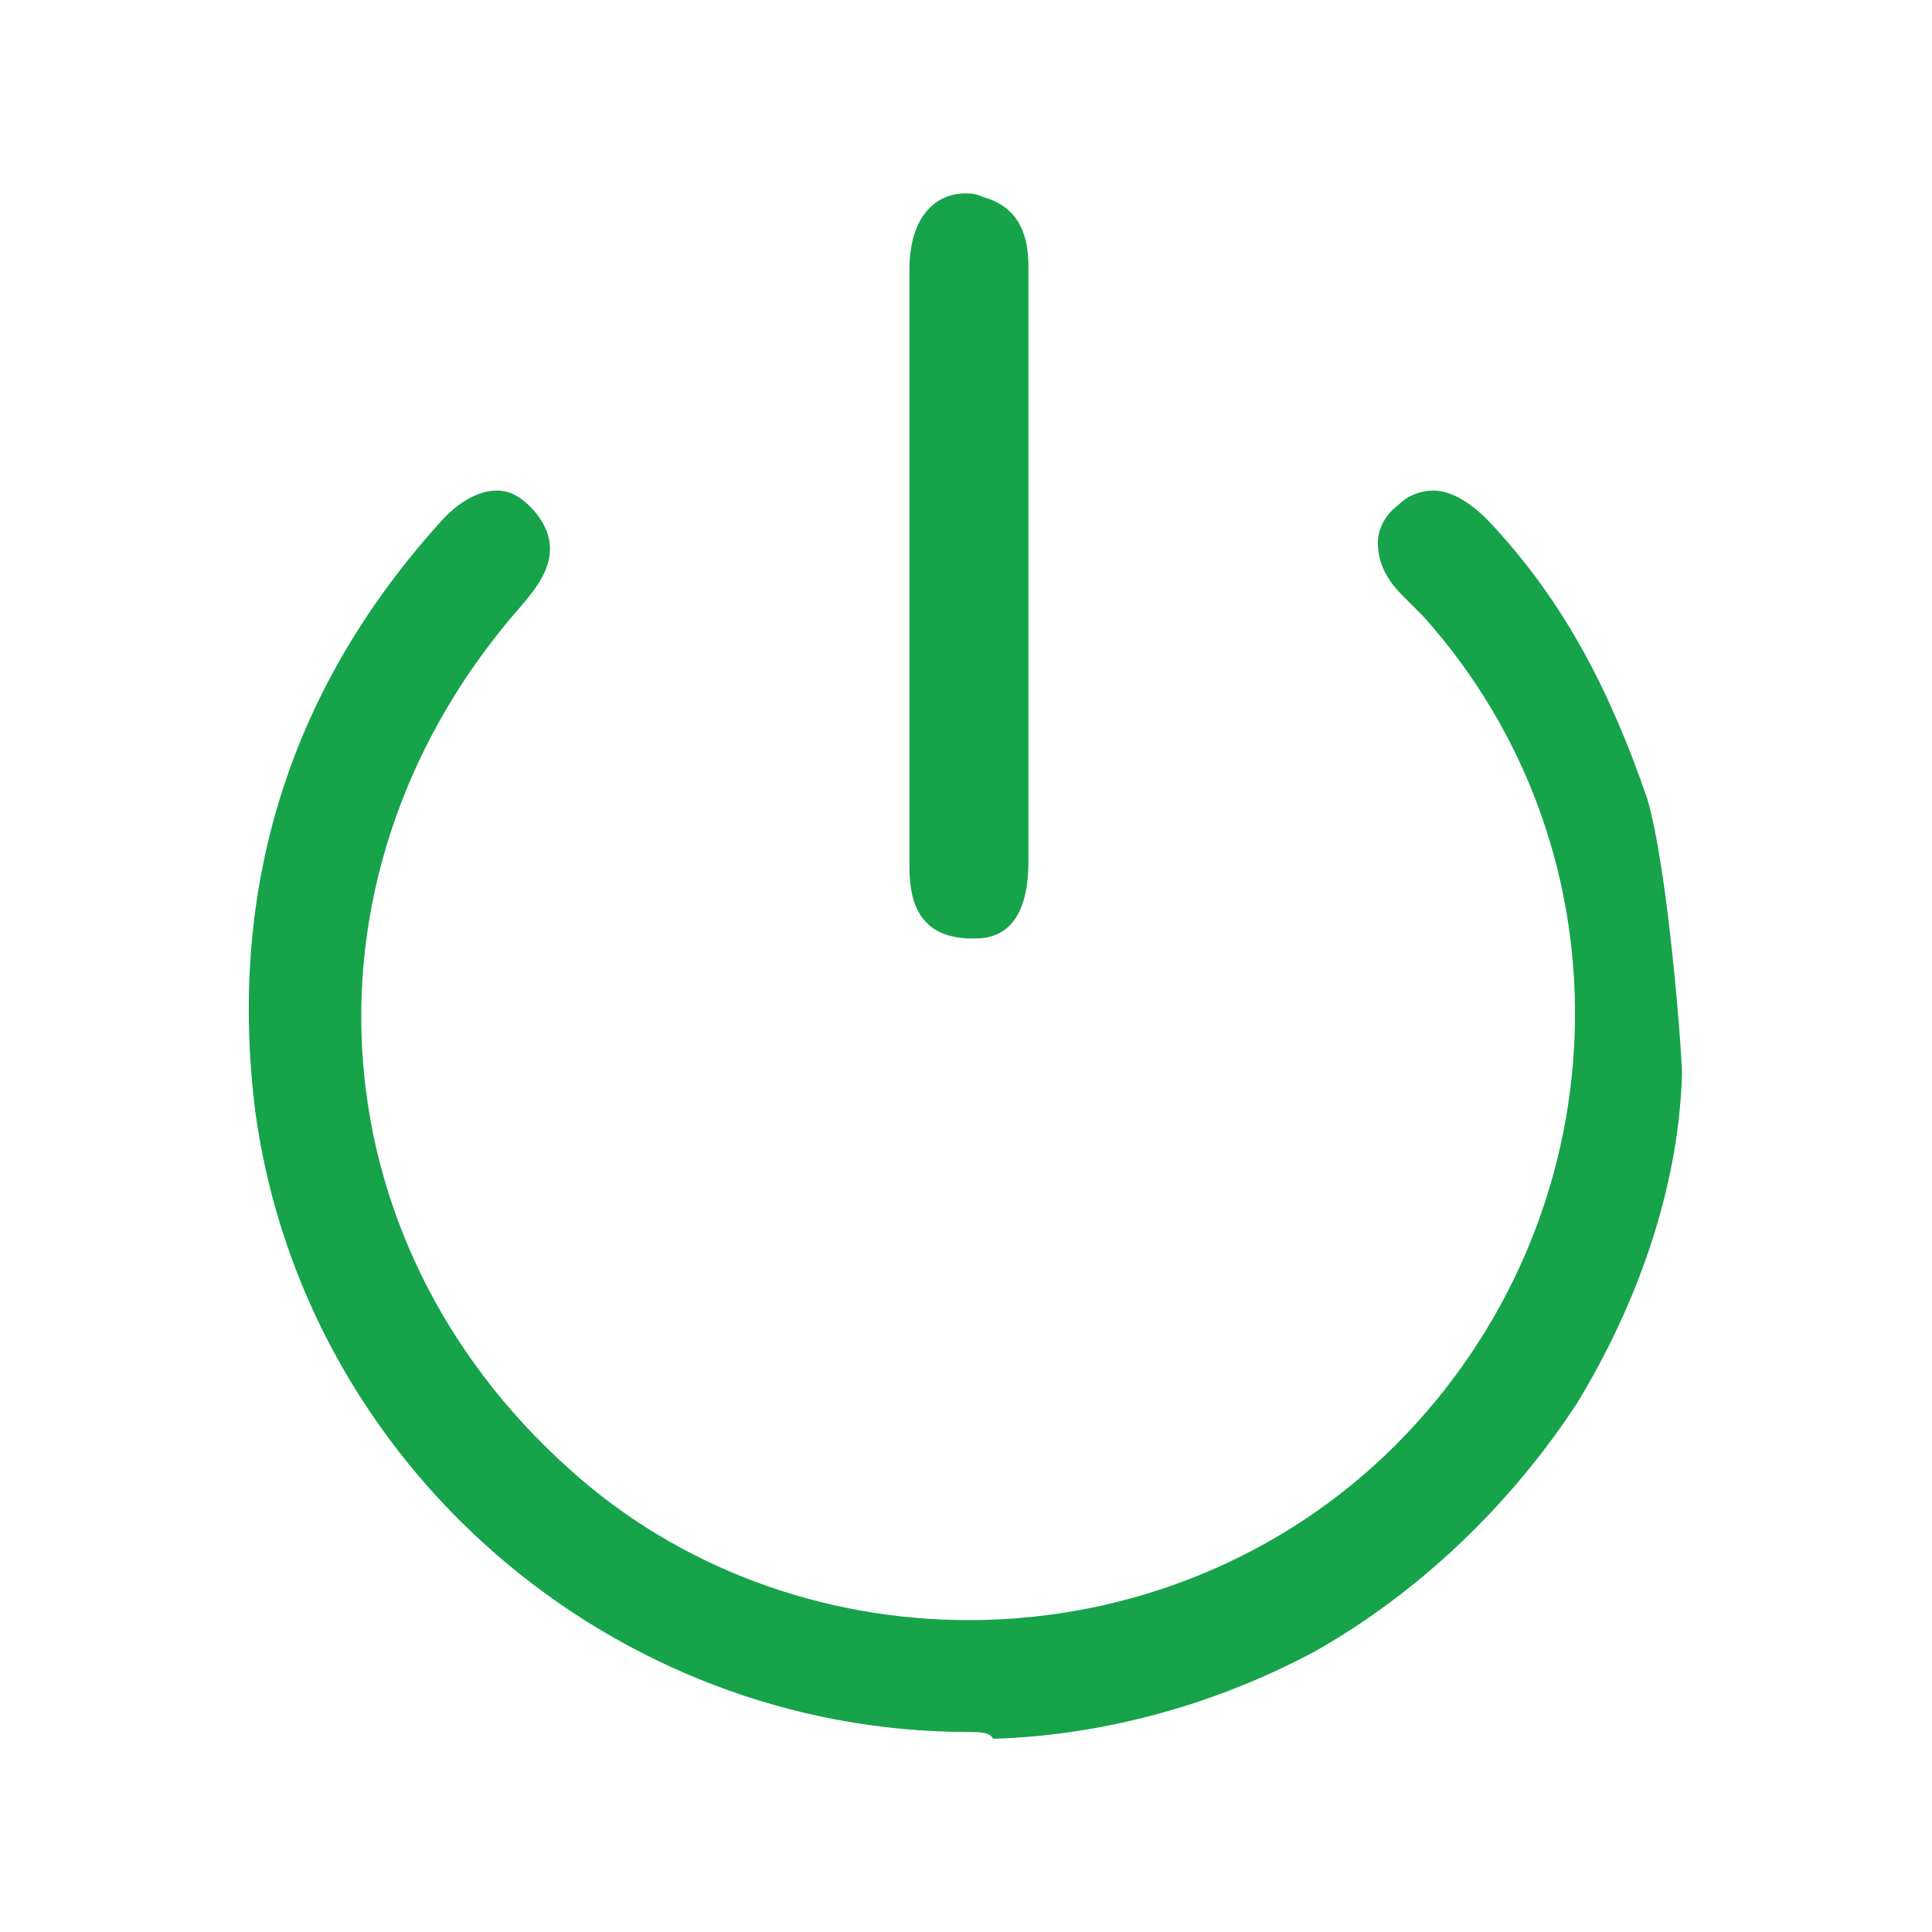 <?xml version="1.0" standalone="no"?><!DOCTYPE svg PUBLIC "-//W3C//DTD SVG 1.1//EN" "http://www.w3.org/Graphics/SVG/1.1/DTD/svg11.dtd"><svg t="1746518861887" class="icon" viewBox="0 0 1024 1024" version="1.1" xmlns="http://www.w3.org/2000/svg" p-id="11133" xmlns:xlink="http://www.w3.org/1999/xlink" width="200" height="200"><path d="M513.5 918c-189 0-352.1-140.9-378.1-328.1-14.8-116.8 16.7-222.4 96.4-311.4 11.1-13 22.2-18.5 31.5-18.5 7.4 0 13 3.7 18.5 9.3 20.4 22.2 3.7 40.8-5.6 51.9-122.2 139-111.1 335.5 26 457.8 57.5 51.9 133.4 79.7 211.3 79.7 85.3 0 166.8-33.4 226.1-92.7 120.5-120.5 127.9-313.2 14.8-439.3l-11.1-11.1c-9.3-9.3-13-18.5-13-27.8 0-7.4 3.7-14.8 11.1-20.4 5.6-5.6 13-7.4 18.5-7.4 11.1 0 22.2 9.3 27.8 14.8 42.6 44.5 66.7 94.5 85.3 148.3 11.1 37.1 18.5 135.3 18.5 146.4-1.9 61.2-24.1 122.3-55.6 174.2-35.2 53.8-83.4 100.1-139 131.6-51.9 27.8-111.2 44.5-170.5 46.3-1.8-3.6-7.3-3.6-12.9-3.6z m0 0" fill="#16a34a" p-id="11134"></path><path d="M511.7 497.3c-29.7-1.9-29.7-27.8-29.7-40.8V143.3c0-29.7 14.8-40.8 29.7-40.8 1.9 0 5.6 0 9.3 1.9 20.4 5.6 24.1 22.2 24.1 37.1v315.1c0 33.4-14.8 40.8-27.8 40.8h-5.6z m0 0" fill="#16a34a" p-id="11135"></path></svg>